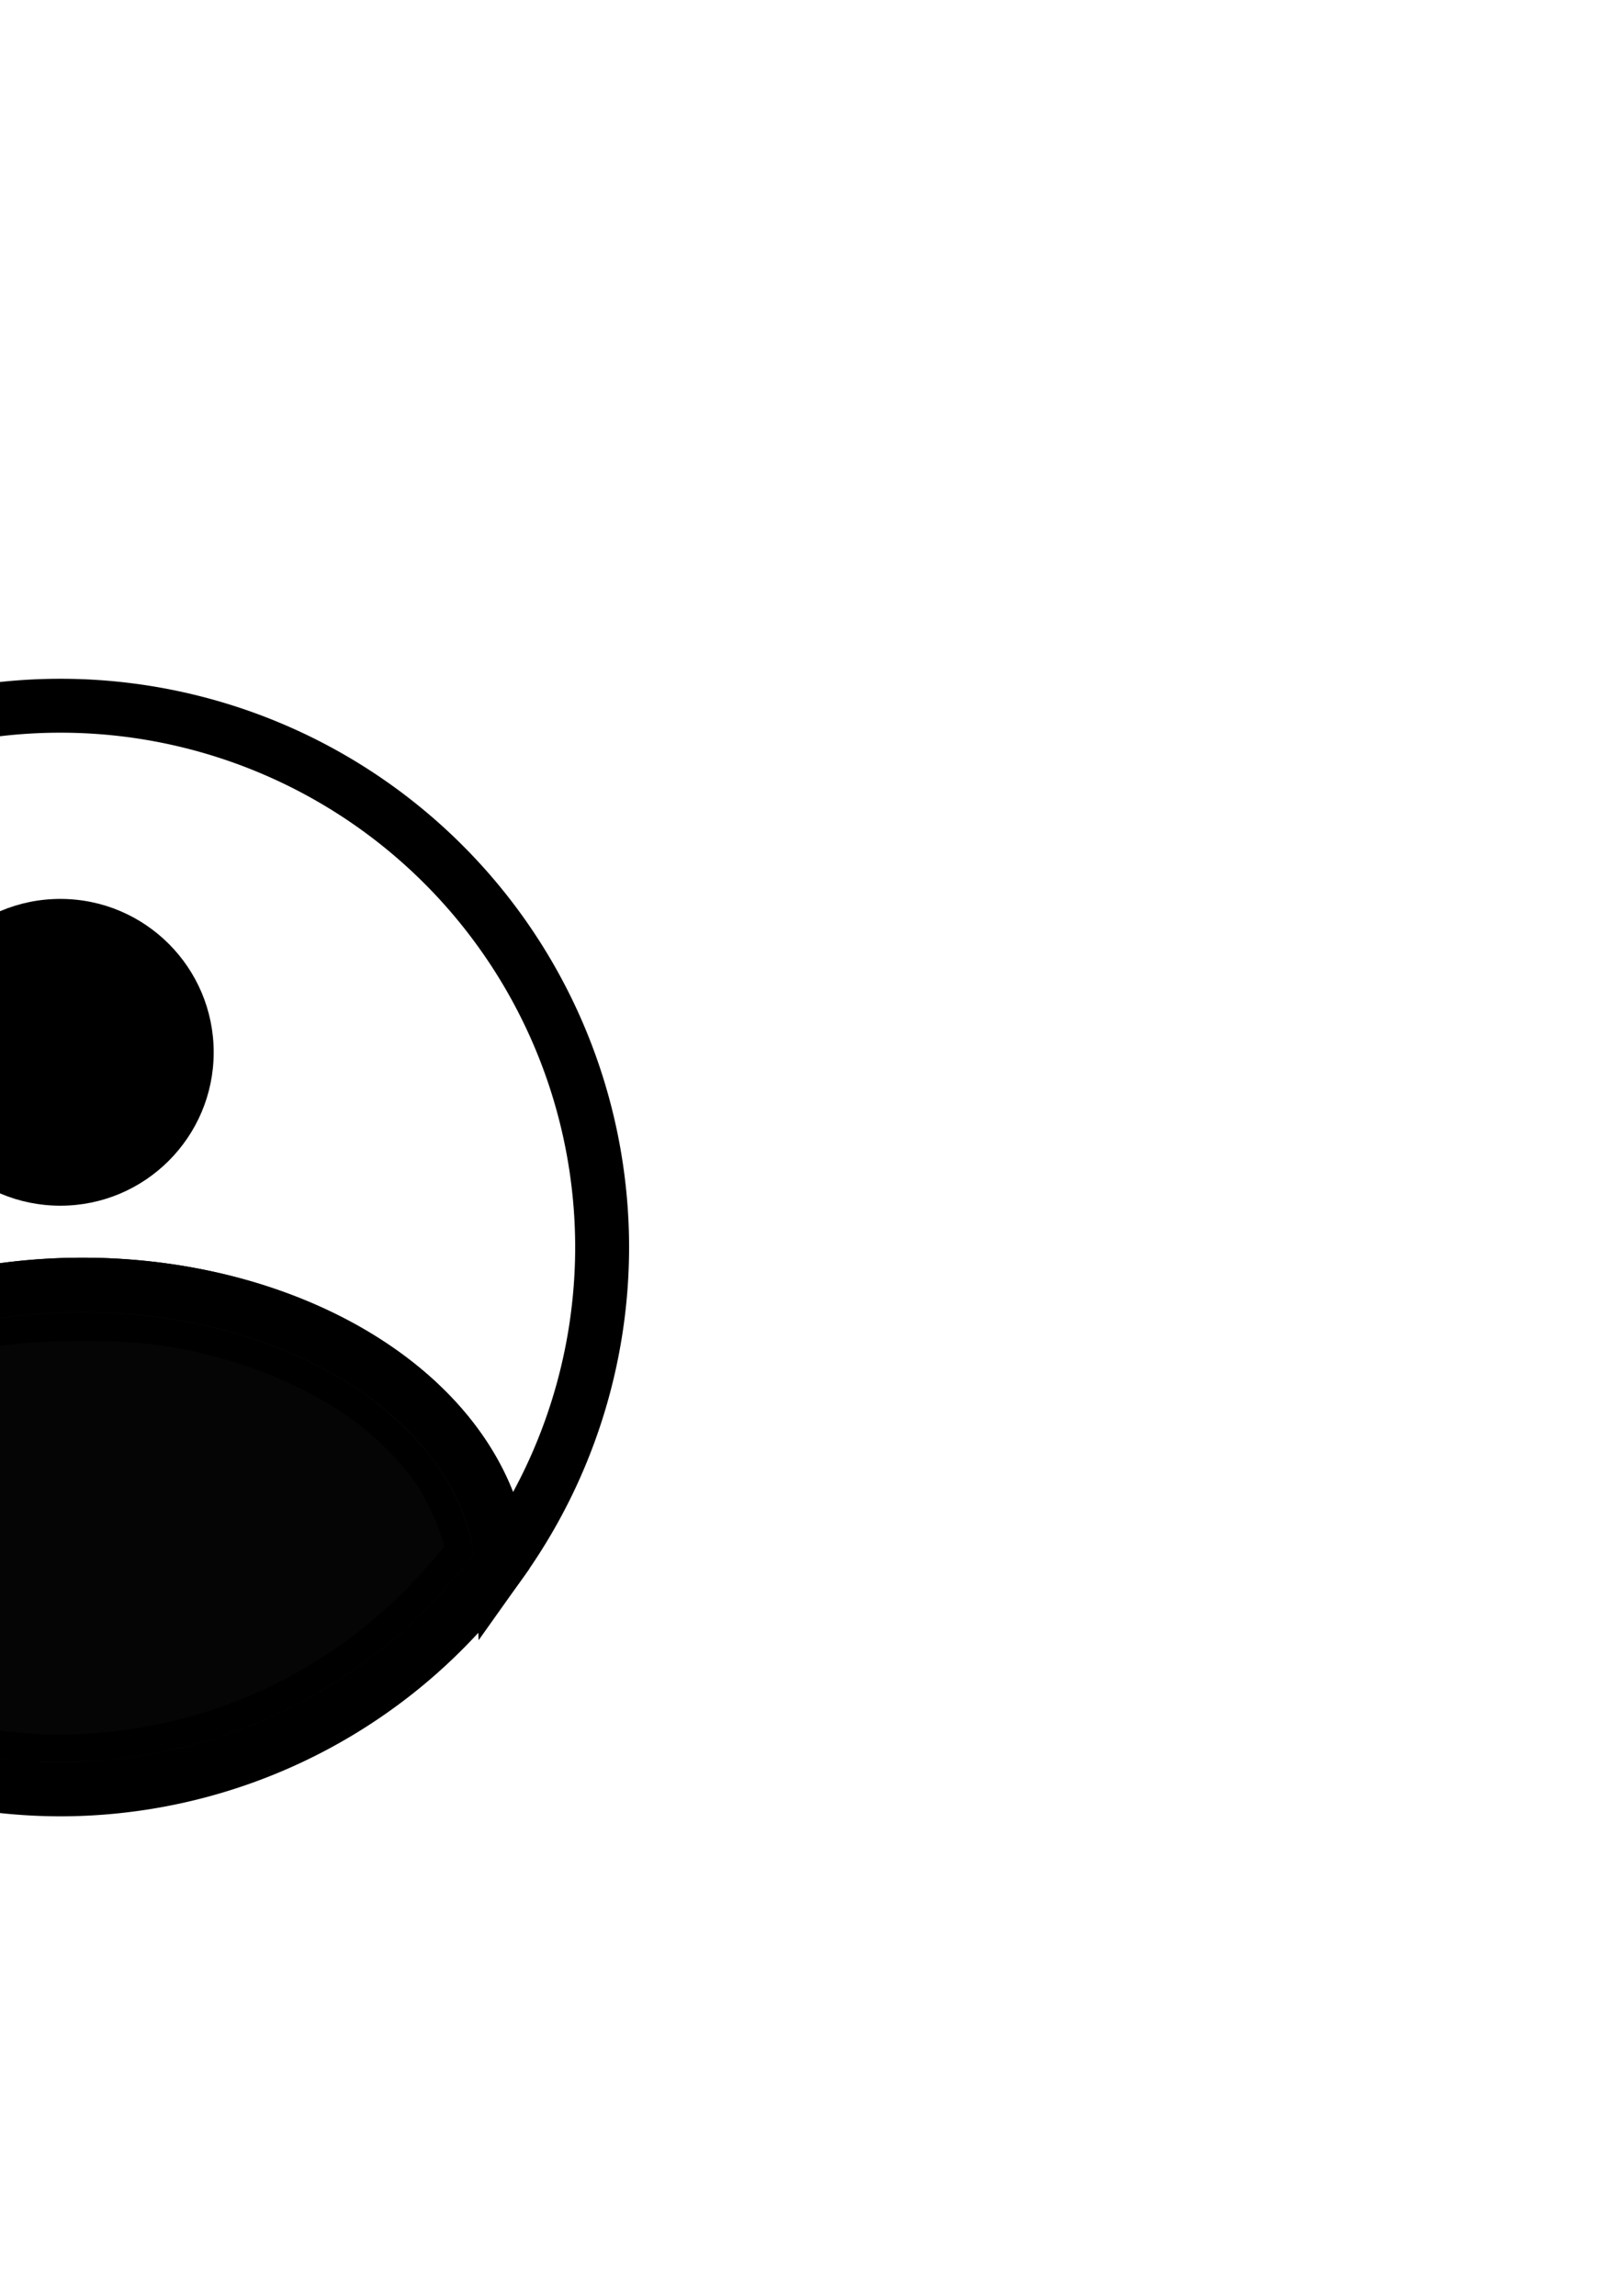 <?xml version="1.0" encoding="UTF-8" standalone="no"?>
<!-- Created with Inkscape (http://www.inkscape.org/) -->

<svg
   xmlns:dc="http://purl.org/dc/elements/1.1/"
   xmlns:cc="http://creativecommons.org/ns#"
   xmlns:rdf="http://www.w3.org/1999/02/22-rdf-syntax-ns#"
   xmlns:svg="http://www.w3.org/2000/svg"
   xmlns="http://www.w3.org/2000/svg"
   xmlns:sodipodi="http://sodipodi.sourceforge.net/DTD/sodipodi-0.dtd"
   xmlns:inkscape="http://www.inkscape.org/namespaces/inkscape"
   width="210mm"
   height="297mm"
   viewBox="0 0 210 297"
   version="1.1"
   id="svg8"
   inkscape:version="0.92.4 (5da689c313, 2019-01-14)"
   sodipodi:docname="drawing.svg">
  <defs
     id="defs2" />
  <sodipodi:namedview
     id="base"
     pagecolor="#ffffff"
     bordercolor="#666666"
     borderopacity="1.0"
     inkscape:pageopacity="0.0"
     inkscape:pageshadow="2"
     inkscape:zoom="1"
     inkscape:cx="-13.980498"
     inkscape:cy="514.49413"
     inkscape:document-units="px"
     inkscape:current-layer="layer1"
     showgrid="false"
     showborder="false"
     inkscape:window-width="1366"
     inkscape:window-height="705"
     inkscape:window-x="-8"
     inkscape:window-y="-8"
     inkscape:window-maximized="1" />
  <g
     inkscape:label="Layer 1"
     inkscape:groupmode="layer"
     id="layer1">
    <path
       style="fill:none;fill-rule:evenodd;stroke:#000000;stroke-width:26.324;stroke-miterlimit:4;stroke-dasharray:none;stroke-opacity:1"
       d="M 245.127 761.885 A 205.306 144.386 0 0 0 245.098 761.307 A 205.306 144.386 0 0 0 242.625 746.979 A 205.306 144.386 0 0 0 238.131 732.896 A 205.306 144.386 0 0 0 231.658 719.201 A 205.306 144.386 0 0 0 223.275 706.027 A 205.306 144.386 0 0 0 213.064 693.508 A 205.306 144.386 0 0 0 201.127 681.768 A 205.306 144.386 0 0 0 187.584 670.926 A 205.306 144.386 0 0 0 172.568 661.088 A 205.306 144.386 0 0 0 156.23 652.354 A 205.306 144.386 0 0 0 138.734 644.809 A 205.306 144.386 0 0 0 120.256 638.531 A 205.306 144.386 0 0 0 100.979 633.582 A 205.306 144.386 0 0 0 81.094 630.012 A 205.306 144.386 0 0 0 60.803 627.855 A 205.306 144.386 0 0 0 40.307 627.133 A 205.306 144.386 0 0 0 25.783 627.496 A 205.306 144.386 0 0 0 5.41 629.234 A 205.306 144.386 0 0 0 -14.613 632.395 A 205.306 144.386 0 0 0 -34.088 636.945 A 205.306 144.386 0 0 0 -52.82 642.842 A 205.306 144.386 0 0 0 -70.621 650.023 A 205.306 144.386 0 0 0 -87.314 658.418 A 205.306 144.386 0 0 0 -102.732 667.943 A 205.306 144.386 0 0 0 -116.721 678.504 A 205.306 144.386 0 0 0 -129.141 689.994 A 205.306 144.386 0 0 0 -139.867 702.297 A 205.306 144.386 0 0 0 -148.793 715.293 A 205.306 144.386 0 0 0 -155.83 728.852 A 205.306 144.386 0 0 0 -160.908 742.834 A 205.306 144.386 0 0 0 -163.975 757.105 A 205.306 144.386 0 0 0 -165 771.52 A 205.306 144.386 0 0 0 -164.486 781.732 A 205.306 144.386 0 0 0 -163.041 790.111 A 264.5 264.5 0 0 0 29.5 873.52 A 264.5 264.5 0 0 0 245.127 761.885 z "
       id="path837"
       transform="scale(0.265)" />
    <path
       style="fill:none;fill-rule:evenodd;stroke:#000000;stroke-width:26.324;stroke-miterlimit:4;stroke-dasharray:none;stroke-opacity:1"
       d="M 29.5 344.52 A 264.5 264.5 0 0 0 -235 609.02 A 264.5 264.5 0 0 0 -163.041 790.111 A 205.306 144.386 0 0 1 -164.486 781.732 A 205.306 144.386 0 0 1 -165 771.52 A 205.306 144.386 0 0 1 -163.975 757.105 A 205.306 144.386 0 0 1 -160.908 742.834 A 205.306 144.386 0 0 1 -155.83 728.852 A 205.306 144.386 0 0 1 -148.793 715.293 A 205.306 144.386 0 0 1 -139.867 702.297 A 205.306 144.386 0 0 1 -129.141 689.994 A 205.306 144.386 0 0 1 -116.721 678.504 A 205.306 144.386 0 0 1 -102.732 667.943 A 205.306 144.386 0 0 1 -87.314 658.418 A 205.306 144.386 0 0 1 -70.621 650.023 A 205.306 144.386 0 0 1 -52.82 642.842 A 205.306 144.386 0 0 1 -34.088 636.945 A 205.306 144.386 0 0 1 -14.613 632.395 A 205.306 144.386 0 0 1 5.41 629.234 A 205.306 144.386 0 0 1 25.783 627.496 A 205.306 144.386 0 0 1 40.307 627.133 A 205.306 144.386 0 0 1 60.803 627.855 A 205.306 144.386 0 0 1 81.094 630.012 A 205.306 144.386 0 0 1 100.979 633.582 A 205.306 144.386 0 0 1 120.256 638.531 A 205.306 144.386 0 0 1 138.734 644.809 A 205.306 144.386 0 0 1 156.23 652.354 A 205.306 144.386 0 0 1 172.568 661.088 A 205.306 144.386 0 0 1 187.584 670.926 A 205.306 144.386 0 0 1 201.127 681.768 A 205.306 144.386 0 0 1 213.064 693.508 A 205.306 144.386 0 0 1 223.275 706.027 A 205.306 144.386 0 0 1 231.658 719.201 A 205.306 144.386 0 0 1 238.131 732.896 A 205.306 144.386 0 0 1 242.625 746.979 A 205.306 144.386 0 0 1 245.098 761.307 A 205.306 144.386 0 0 1 245.127 761.885 A 264.5 264.5 0 0 0 294 609.02 A 264.5 264.5 0 0 0 29.5 344.52 z "
       id="path821"
       transform="scale(0.265)" />
    <circle
       style="fill:#000000;fill-rule:evenodd;stroke-width:0.265"
       id="path823"
       cx="7.805"
       cy="136.133"
       r="19.844" />
    <path
       style="opacity:0.733;fill:#000000;fill-opacity:1;stroke:#000000;stroke-width:26.324;stroke-linecap:butt;stroke-linejoin:round;stroke-miterlimit:4;stroke-dasharray:none;stroke-dashoffset:0;stroke-opacity:1;paint-order:normal"
       d="m 16.72,859.551 c -26.677,-1.678 -51.273,-6.86 -75.337,-15.875 -31.823,-11.921 -64.656,-32.822 -85.804,-54.62 -5.715,-5.891 -6.176,-6.711 -6.644,-11.83 -0.815,-8.911 1.124,-23.684 4.397,-33.5 6.711,-20.125 19.262,-38.016 37.387,-53.295 27.869,-23.492 63.175,-38.787 107.097,-46.398 17.734,-3.073 63.288,-3.327 81.903,-0.457 59.668,9.2 109.134,36.297 134.53,73.694 8.482,12.49 18.231,37.689 16.097,41.608 -2.19,4.022 -19.108,23.045 -28.023,31.51 -31.489,29.896 -70.198,51.258 -112.104,61.864 -23.95,6.061 -50.793,8.727 -73.5,7.299 z"
       id="path841"
       inkscape:connector-curvature="0"
       transform="scale(0.265)" />
    <path
       style="opacity:0.733;fill:#000000;fill-opacity:1;stroke:#000000;stroke-width:26.324;stroke-linecap:butt;stroke-linejoin:round;stroke-miterlimit:4;stroke-dasharray:none;stroke-dashoffset:0;stroke-opacity:1;paint-order:normal"
       d="M 9.22,859.155 C -46.187,854.545 -97.628,831.956 -140.385,793.462 l -10.105,-9.097 -0.664,-6.486 c -0.894,-8.726 0.815,-22.778 3.998,-32.871 10.387,-32.933 36.638,-60.185 76.876,-79.807 33.993,-16.576 68.726,-24.099 111,-24.043 42.444,0.057 78.593,8.166 112.468,25.229 19.356,9.75 31.538,18.355 45.072,31.838 15.333,15.276 24.893,30.581 29.883,47.84 3.551,12.283 3.716,11.219 -3.081,19.842 -18.994,24.097 -48.114,48.46 -76.27,63.807 -41.671,22.715 -92.232,33.38 -139.572,29.44 z"
       id="path843"
       inkscape:connector-curvature="0"
       transform="scale(0.265)" />
    <path
       style="opacity:0.733;fill:#000000;fill-opacity:1;stroke:#000000;stroke-width:26.324;stroke-linecap:butt;stroke-linejoin:round;stroke-miterlimit:4;stroke-dasharray:none;stroke-dashoffset:0;stroke-opacity:1;paint-order:normal"
       d="M 9.22,859.554 C -50.395,853.575 -101.894,830.566 -142.599,791.727 l -8.682,-8.284 0.138,-12.858 c 0.211,-19.619 5.014,-34.889 16.42,-52.203 38.14,-57.894 131.05,-89.145 220.14,-74.045 33.883,5.743 63.914,17.156 89.093,33.859 12.672,8.406 28.625,23.288 36.947,34.465 7.546,10.135 15.087,25.646 17.88,36.775 l 2.185,8.709 -4.014,5.291 c -7.432,9.798 -20.286,23.675 -29.569,31.923 -41.36,36.75 -89.866,58.15 -144.72,63.847 -8.876,0.922 -36.138,1.139 -44,0.35 z"
       id="path845"
       inkscape:connector-curvature="0"
       transform="scale(0.265)" />
  </g>
</svg>
